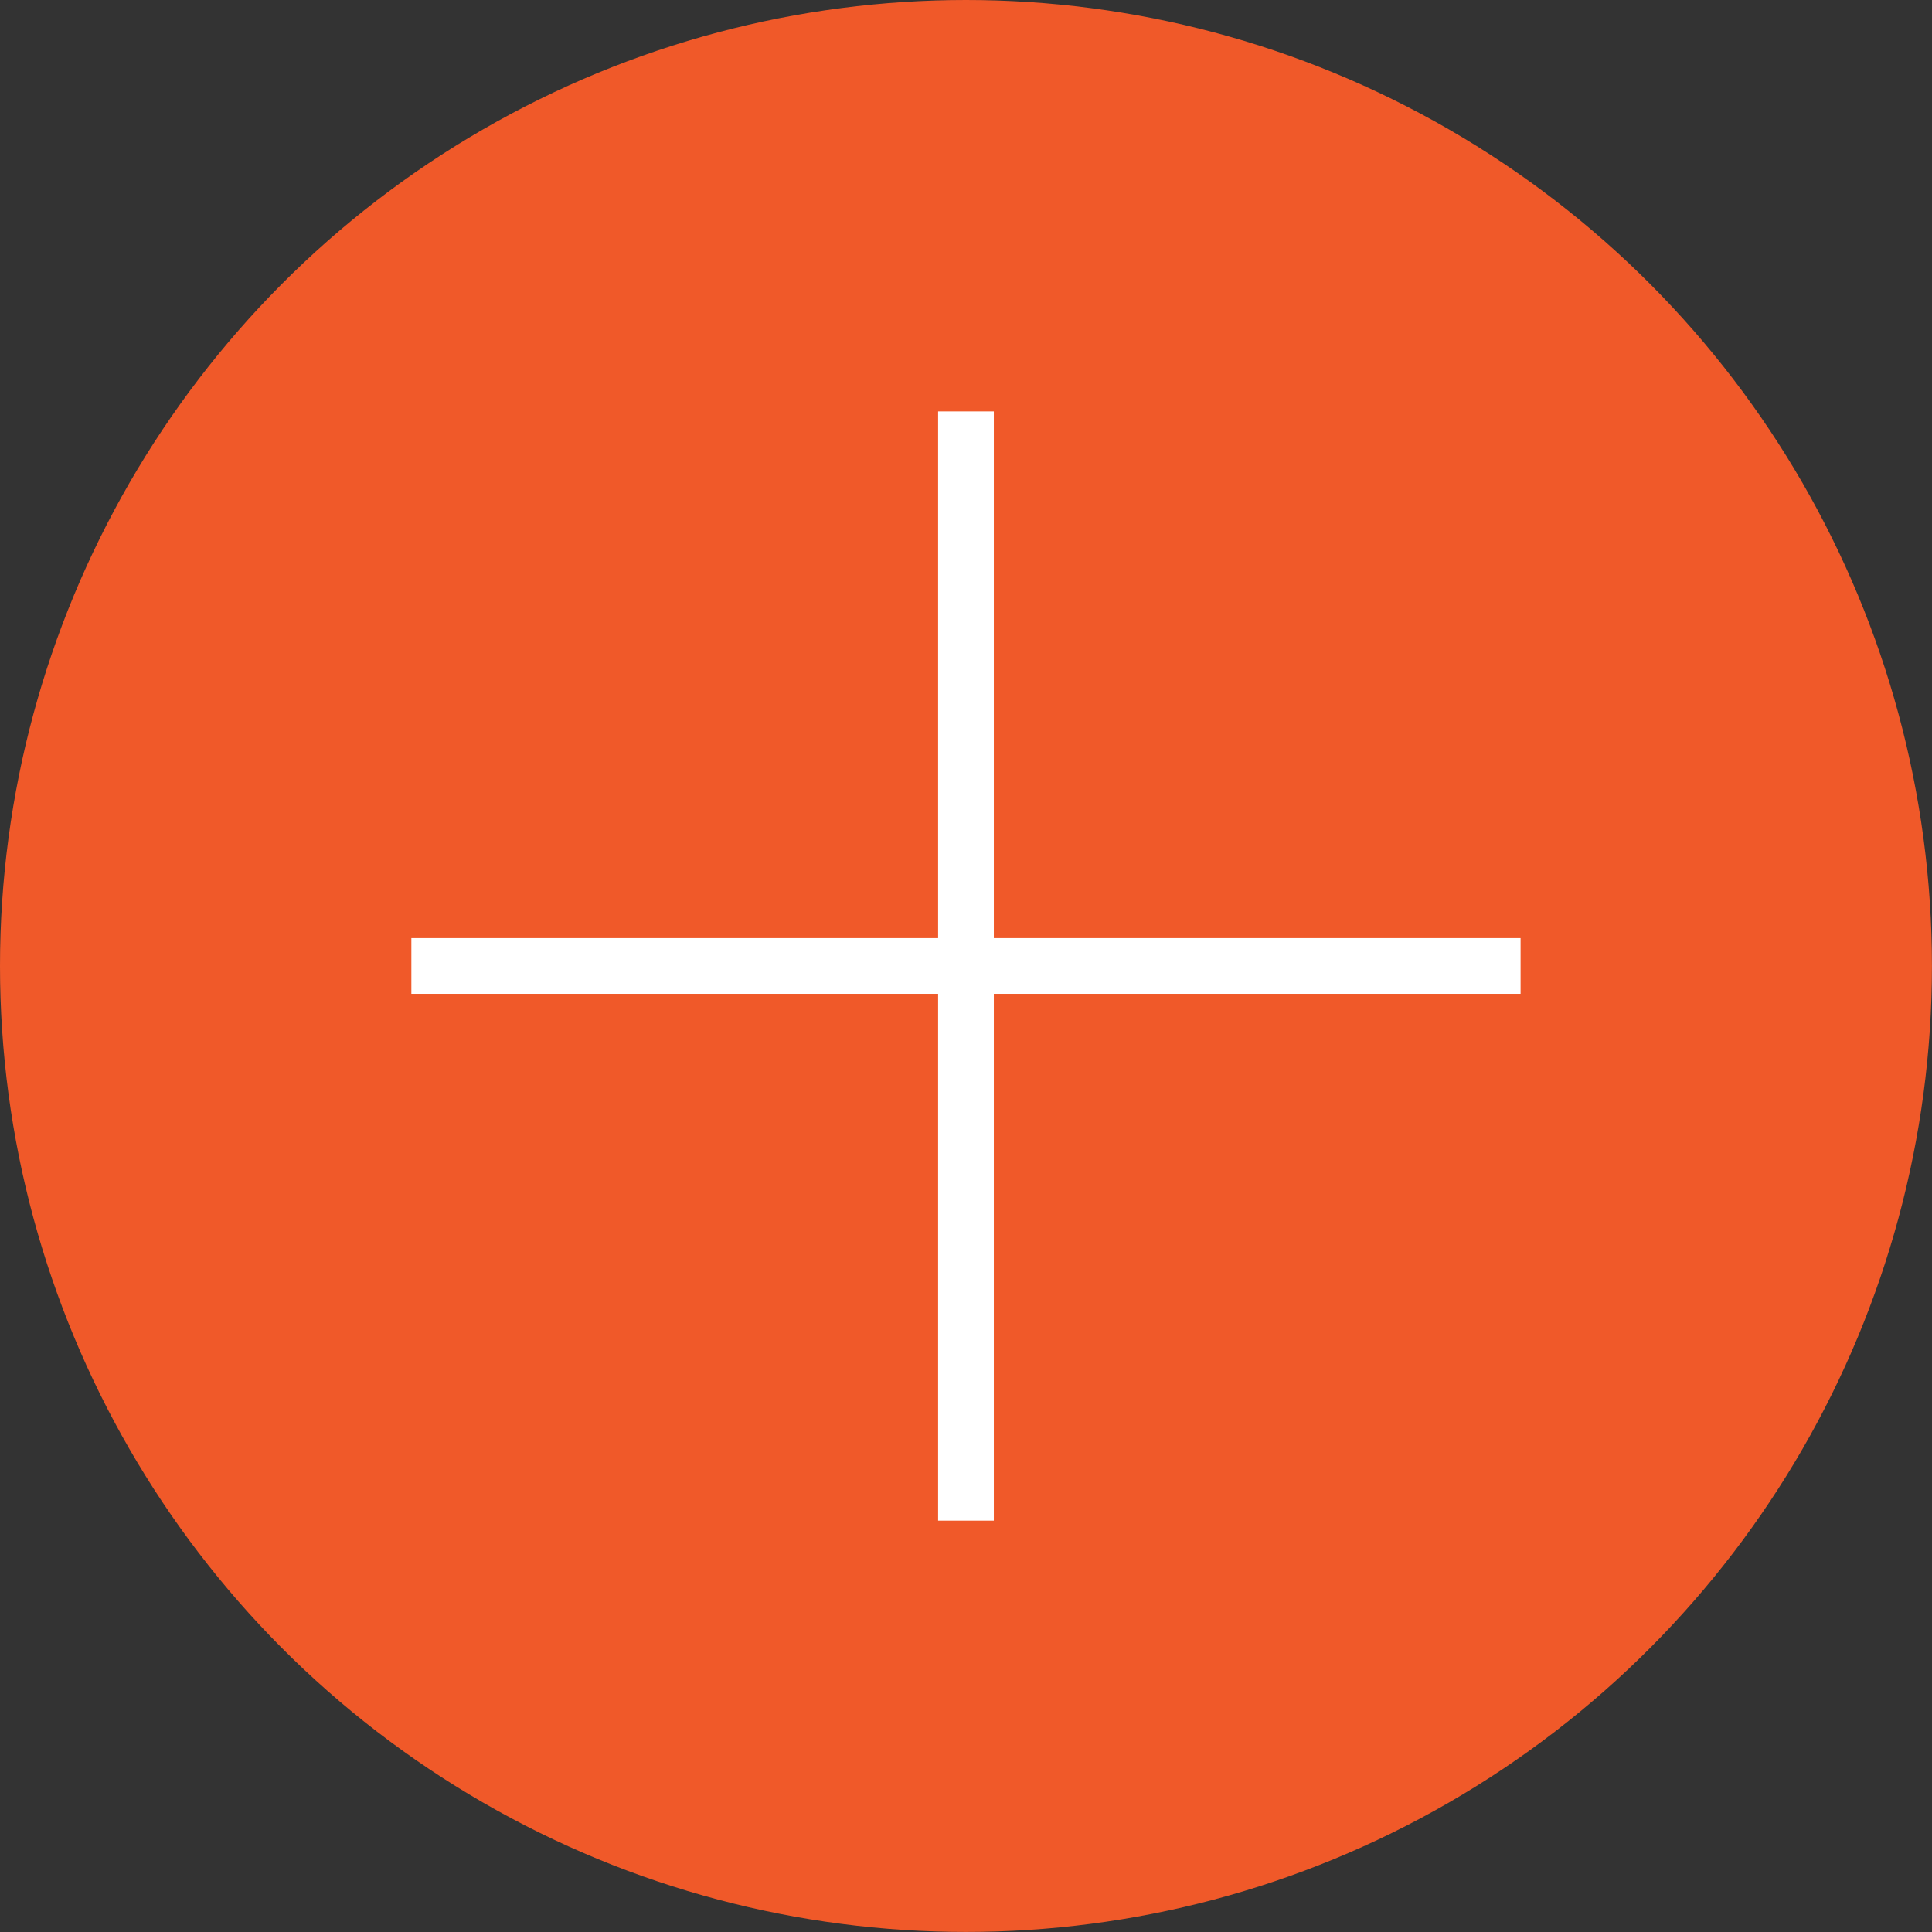 <svg xmlns="http://www.w3.org/2000/svg" width="34.675" height="34.675" viewBox="0 0 34.675 34.675">
    <rect x="0" y="0" width="34.675" height="34.675" fill="#333333" stroke="none"/>
    <defs>
        <style>
            .cls-1{fill:#f05929}.cls-2{fill:none;stroke:#fff;stroke-miterlimit:10}
        </style>
    </defs>
    <g id="Group_959" data-name="Group 959" transform="translate(-495.426 -2316.106)">
        <circle id="Ellipse_325" cx="17.337" cy="17.337" r="17.337" class="cls-1" data-name="Ellipse 325" transform="translate(495.426 2316.106)"/>
        <path id="Line_103" d="M0 0v19.908" class="cls-2" data-name="Line 103" transform="translate(512.763 2323.49)"/>
        <path id="Line_104" d="M0 0h19.908" class="cls-2" data-name="Line 104" transform="translate(502.809 2333.443)"/>
    </g>
</svg>
